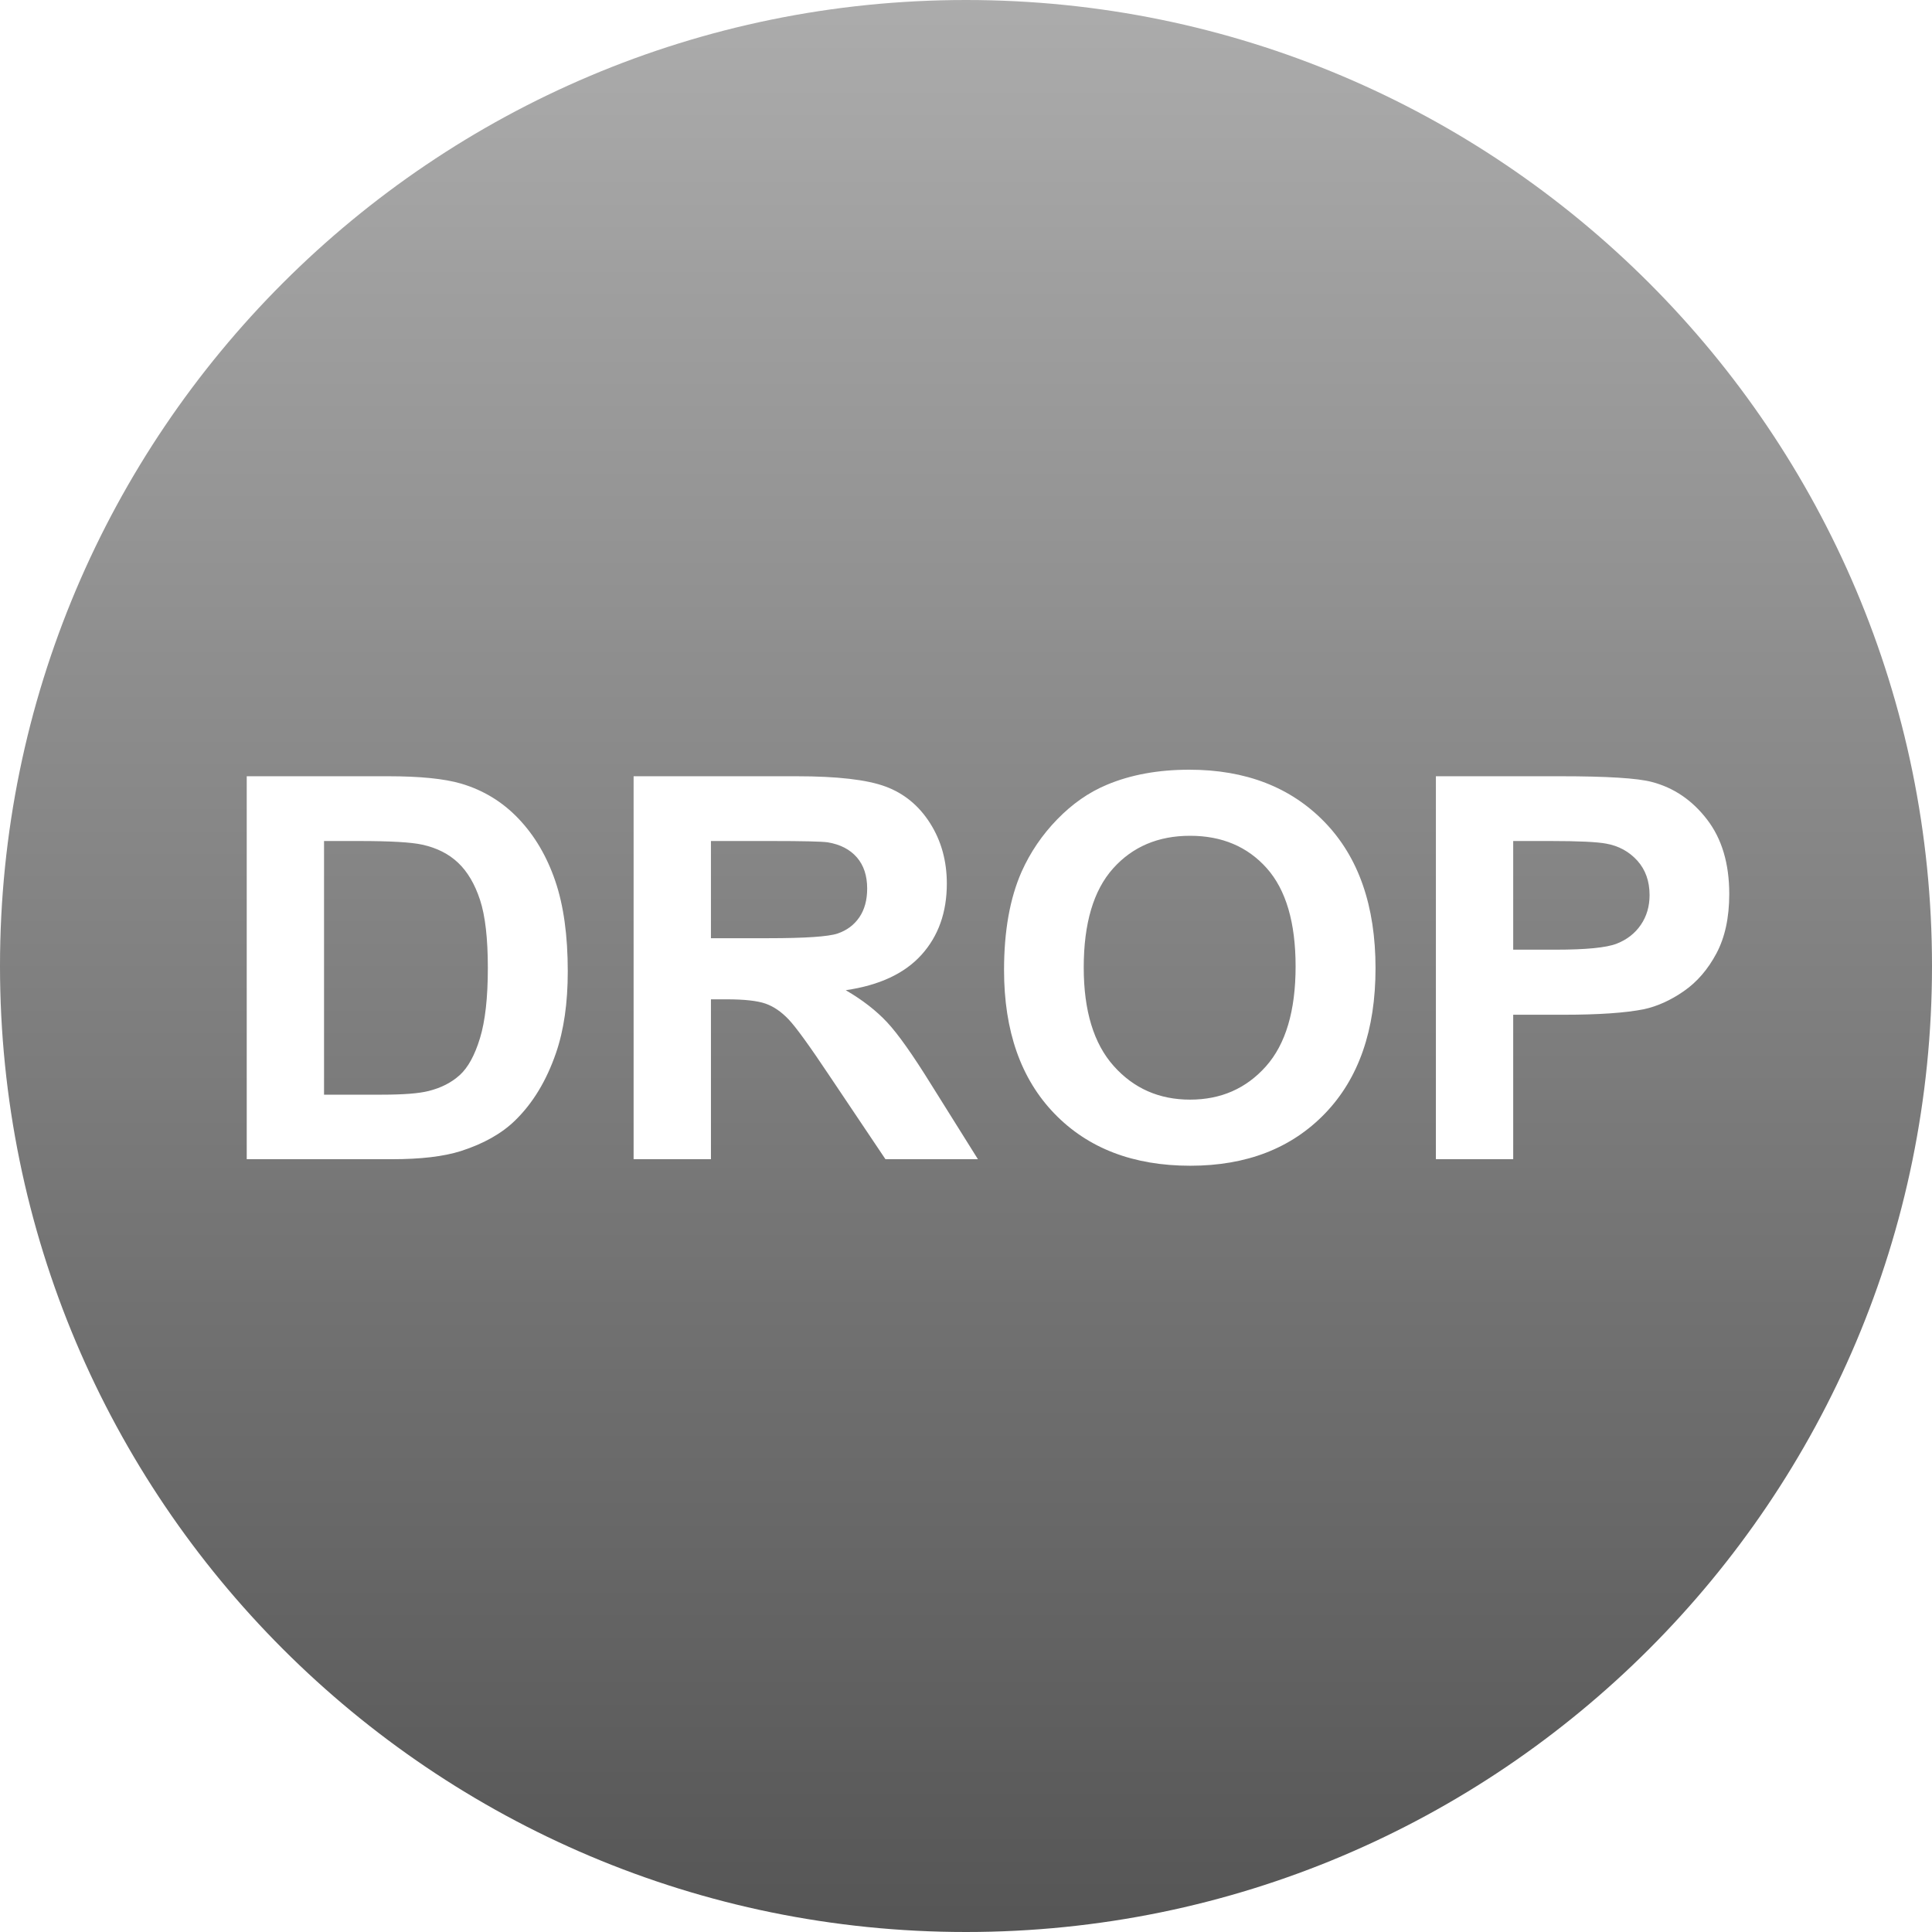 <svg width="65" height="65" viewBox="0 0 65 65" fill="none" xmlns="http://www.w3.org/2000/svg">
<path fill-rule="evenodd" clip-rule="evenodd" d="M32.5 0C14.551 0 0 14.551 0 32.5C0 50.449 14.551 65 32.5 65C50.449 65 65 50.449 65 32.5C65 14.551 50.449 0 32.5 0ZM8.301 26.116H13.056C14.128 26.116 14.945 26.198 15.508 26.362C16.264 26.584 16.911 26.98 17.45 27.548C17.989 28.116 18.399 28.812 18.68 29.636C18.962 30.459 19.102 31.474 19.102 32.681C19.102 33.742 18.971 34.656 18.707 35.423C18.385 36.361 17.925 37.119 17.327 37.7C16.876 38.139 16.267 38.482 15.499 38.728C14.925 38.909 14.157 39 13.196 39H8.301V26.116ZM10.902 28.295V36.829H12.845C13.571 36.829 14.096 36.788 14.418 36.706C14.84 36.601 15.19 36.422 15.468 36.17C15.746 35.918 15.973 35.504 16.149 34.926C16.325 34.349 16.413 33.563 16.413 32.567C16.413 31.571 16.325 30.806 16.149 30.273C15.973 29.739 15.727 29.323 15.411 29.025C15.095 28.726 14.693 28.524 14.207 28.418C13.844 28.336 13.132 28.295 12.071 28.295H10.902ZM21.317 39V26.116H26.793C28.17 26.116 29.17 26.231 29.794 26.463C30.418 26.694 30.918 27.106 31.293 27.698C31.668 28.289 31.855 28.966 31.855 29.728C31.855 30.695 31.571 31.493 31.003 32.123C30.434 32.753 29.585 33.15 28.454 33.314C29.017 33.642 29.481 34.002 29.847 34.395C30.213 34.787 30.707 35.485 31.328 36.487L32.901 39H29.79L27.909 36.197C27.241 35.195 26.784 34.563 26.538 34.303C26.292 34.042 26.031 33.863 25.756 33.766C25.48 33.67 25.044 33.621 24.446 33.621H23.919V39H21.317ZM23.919 31.565H25.844C27.092 31.565 27.871 31.512 28.181 31.407C28.492 31.301 28.735 31.119 28.911 30.862C29.087 30.604 29.175 30.282 29.175 29.895C29.175 29.461 29.059 29.111 28.828 28.845C28.596 28.578 28.269 28.409 27.848 28.339C27.637 28.31 27.004 28.295 25.949 28.295H23.919V31.565ZM33.78 32.637C33.78 31.325 33.976 30.223 34.369 29.332C34.662 28.676 35.062 28.087 35.569 27.566C36.076 27.044 36.631 26.657 37.234 26.405C38.037 26.066 38.963 25.896 40.012 25.896C41.91 25.896 43.429 26.485 44.569 27.662C45.708 28.84 46.278 30.478 46.278 32.575C46.278 34.656 45.713 36.283 44.582 37.458C43.451 38.633 41.939 39.22 40.047 39.22C38.131 39.22 36.607 38.636 35.476 37.467C34.346 36.298 33.78 34.688 33.78 32.637ZM36.461 32.549C36.461 34.008 36.798 35.114 37.472 35.867C38.145 36.62 39.001 36.996 40.038 36.996C41.075 36.996 41.926 36.623 42.591 35.876C43.256 35.129 43.589 34.008 43.589 32.514C43.589 31.037 43.265 29.936 42.618 29.209C41.97 28.483 41.11 28.119 40.038 28.119C38.966 28.119 38.101 28.487 37.445 29.222C36.789 29.958 36.461 31.067 36.461 32.549ZM48.309 39V26.116H52.483C54.065 26.116 55.097 26.18 55.577 26.309C56.315 26.502 56.934 26.923 57.431 27.57C57.93 28.218 58.179 29.054 58.179 30.079C58.179 30.87 58.035 31.535 57.748 32.075C57.461 32.614 57.096 33.037 56.654 33.344C56.211 33.652 55.762 33.856 55.305 33.955C54.684 34.078 53.784 34.14 52.606 34.14H50.91V39H48.309ZM50.91 28.295V31.951H52.334C53.359 31.951 54.045 31.884 54.391 31.749C54.736 31.614 55.007 31.404 55.203 31.116C55.4 30.829 55.498 30.495 55.498 30.114C55.498 29.646 55.36 29.259 55.085 28.954C54.809 28.65 54.461 28.459 54.039 28.383C53.728 28.325 53.104 28.295 52.167 28.295H50.91Z" fill="url(#paint0_linear)"/>
<defs>
<linearGradient id="paint0_linear" x2="1" gradientUnits="userSpaceOnUse" gradientTransform="translate(32.5) scale(65) rotate(90)">
<stop stop-color="#ACACAC"/>
<stop offset="1" stop-color="#555555"/>
</linearGradient>
</defs>
</svg>
